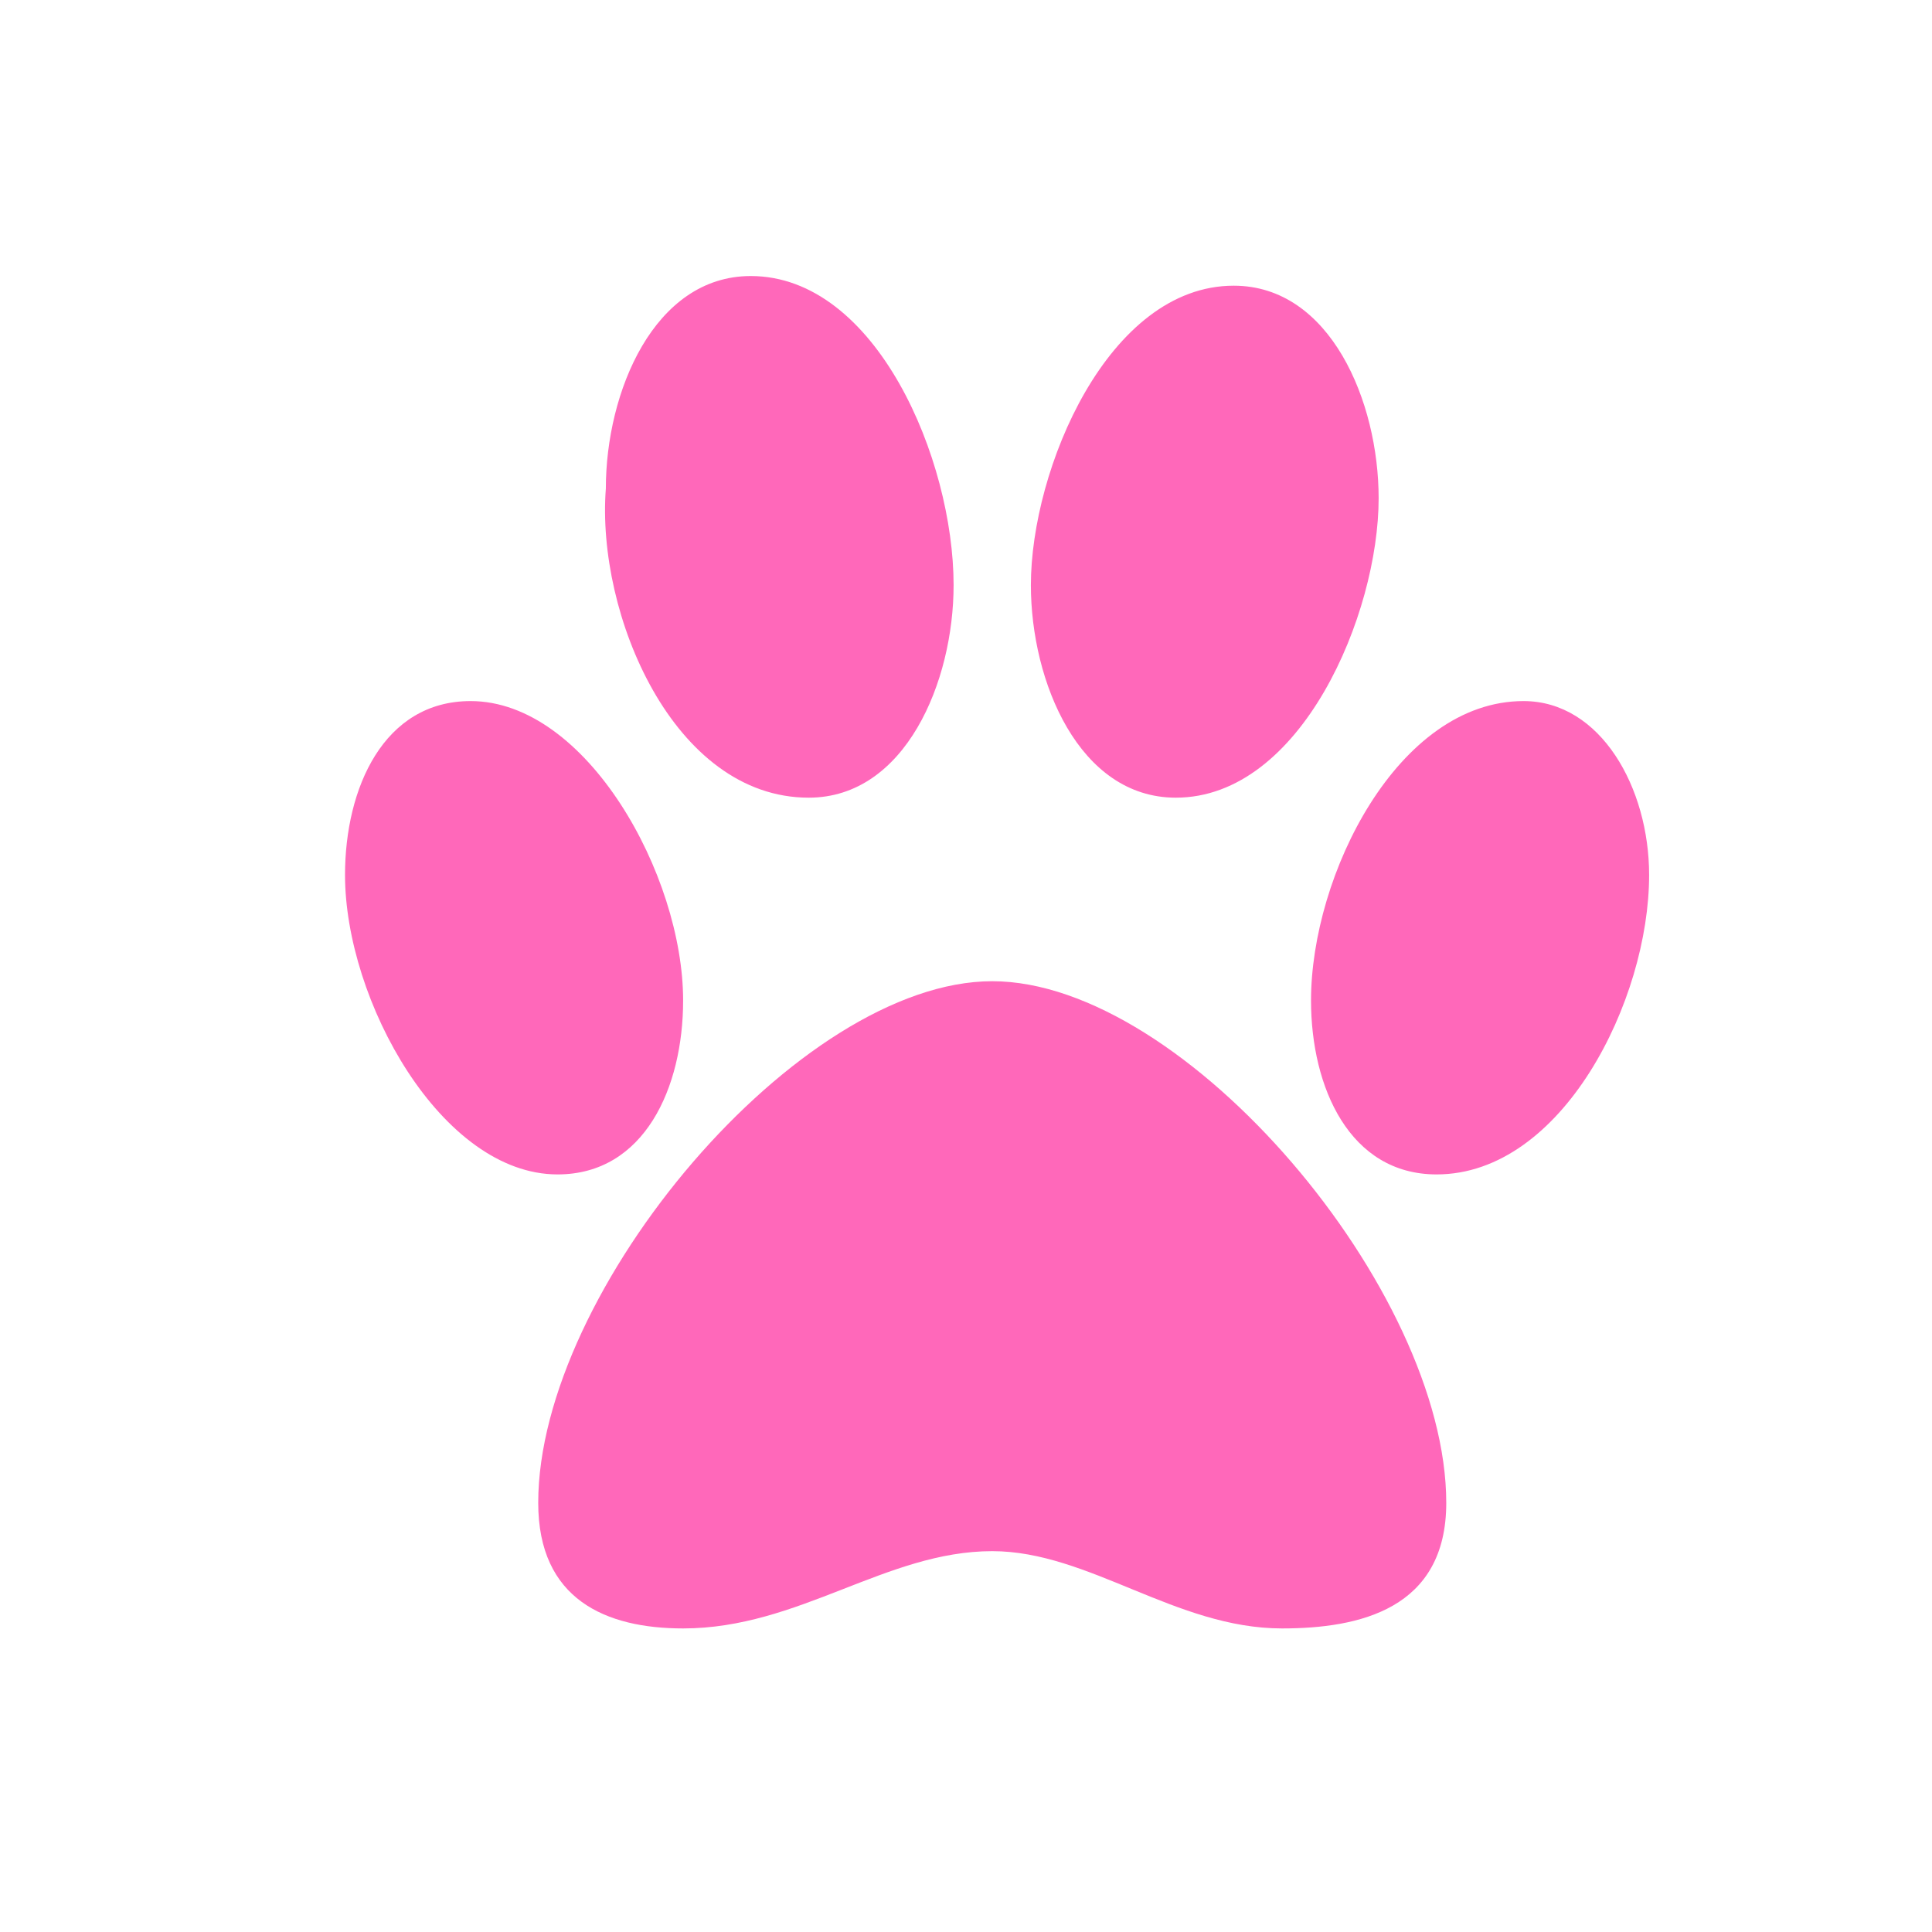 <svg width="24" height="24" viewBox="0 0 24 24" fill="none" xmlns="http://www.w3.org/2000/svg">
<path d="M14.606 9.909C16.166 9.909 17.126 7.629 17.126 6.189C17.126 4.989 16.526 3.549 15.326 3.549C13.766 3.549 12.806 5.829 12.806 7.269C12.806 8.469 13.406 9.909 14.606 9.909ZM10.046 9.909C11.246 9.909 11.846 8.469 11.846 7.269C11.846 5.709 10.886 3.429 9.326 3.429C8.126 3.429 7.526 4.869 7.526 6.069C7.406 7.629 8.366 9.909 10.046 9.909ZM18.926 8.709C17.366 8.709 16.286 10.869 16.286 12.429C16.286 13.509 16.766 14.589 17.846 14.589C19.406 14.589 20.486 12.429 20.486 10.869C20.486 9.789 19.886 8.709 18.926 8.709ZM8.486 12.429C8.486 10.869 7.286 8.709 5.846 8.709C4.766 8.709 4.286 9.789 4.286 10.869C4.286 12.429 5.486 14.589 6.926 14.589C8.006 14.589 8.486 13.509 8.486 12.429ZM12.326 12.189C9.926 12.189 6.686 16.029 6.686 18.669C6.686 19.869 7.526 20.229 8.486 20.229C9.926 20.229 11.006 19.269 12.326 19.269C13.526 19.269 14.606 20.229 15.926 20.229C16.886 20.229 17.966 19.989 17.966 18.669C17.966 16.029 14.726 12.189 12.326 12.189Z" fill="#FF68BA"/>
</svg>
